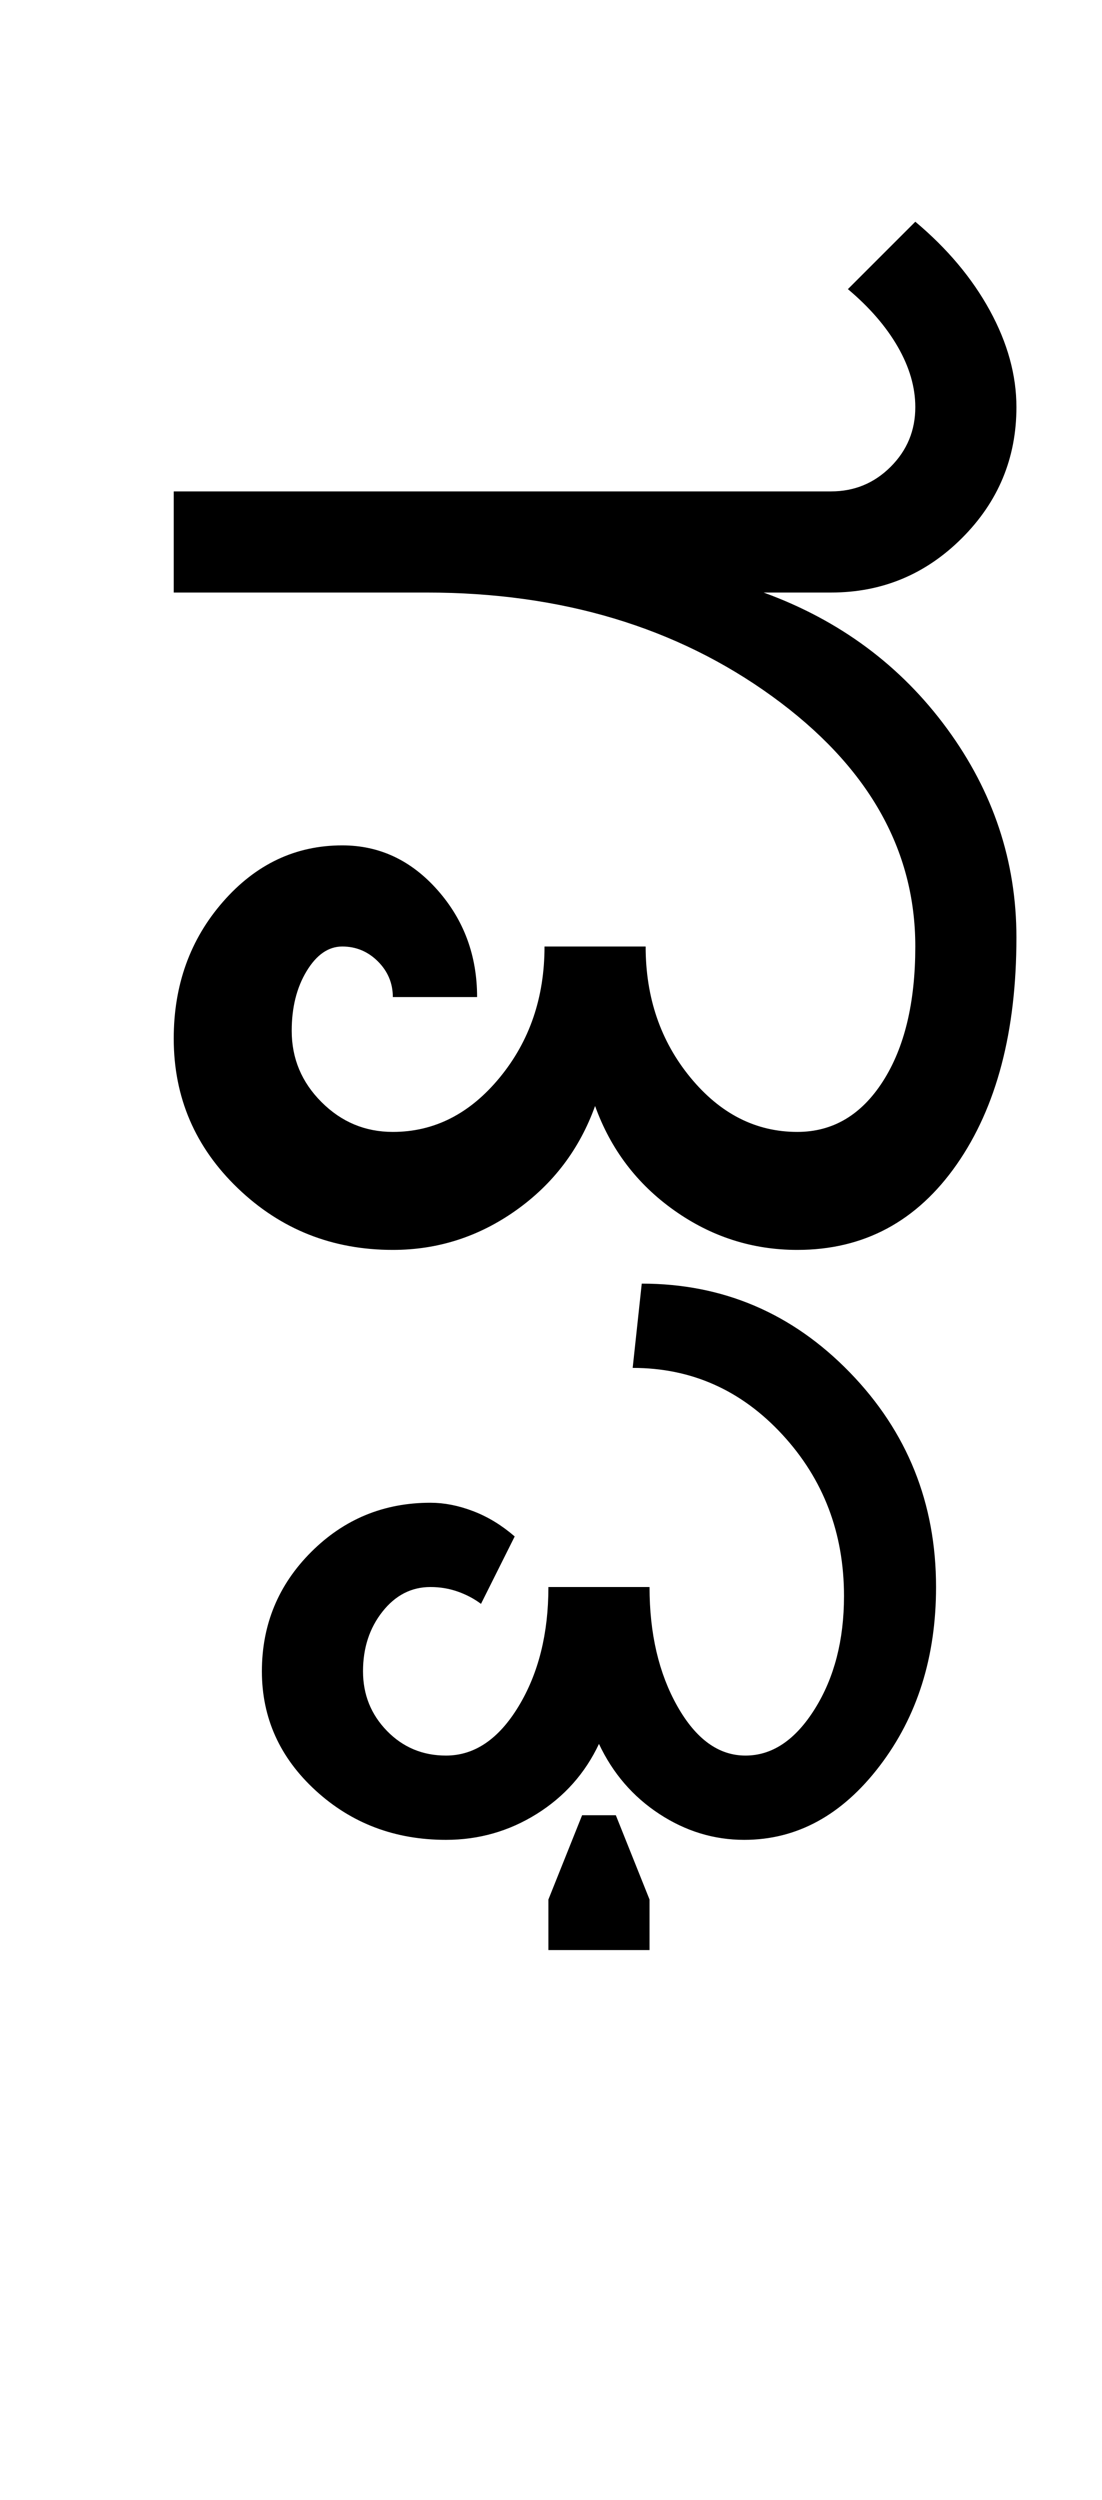<?xml version="1.0" encoding="UTF-8"?>
<svg xmlns="http://www.w3.org/2000/svg" xmlns:xlink="http://www.w3.org/1999/xlink" width="212.5pt" height="482pt" viewBox="0 0 212.5 482" version="1.1">
<defs>
<g>
<symbol overflow="visible" id="glyph0-0">
<path style="stroke:none;" d="M 25 0 L 25 -175 L 175 -175 L 175 0 Z M 37.5 -12.5 L 162.5 -12.5 L 162.5 -162.5 L 37.5 -162.5 Z M 37.5 -12.5 "/>
</symbol>
<symbol overflow="visible" id="glyph0-1">
<path style="stroke:none;" d="M 17.5 -126.75 L 17.5 -146.25 L 144.25 -146.25 C 148.75 -146.25 152.582 -147.832 155.75 -151 C 158.914 -154.164 160.5 -158 160.5 -162.5 C 160.5 -166.332 159.375 -170.207 157.125 -174.125 C 154.875 -178.039 151.664 -181.75 147.5 -185.25 L 160.5 -198.25 C 166.664 -193.082 171.457 -187.375 174.875 -181.125 C 178.289 -174.875 180 -168.664 180 -162.5 C 180 -152.664 176.5 -144.25 169.5 -137.25 C 162.5 -130.25 154.082 -126.75 144.25 -126.75 L 131.25 -126.75 C 145.914 -121.414 157.707 -112.664 166.625 -100.5 C 175.539 -88.332 180 -74.914 180 -60.25 C 180 -42.082 176.164 -27.5 168.5 -16.5 C 160.832 -5.5 150.582 0 137.75 0 C 129.082 0 121.164 -2.539 114 -7.625 C 106.832 -12.707 101.75 -19.414 98.75 -27.75 C 95.75 -19.414 90.664 -12.707 83.5 -7.625 C 76.332 -2.539 68.414 0 59.75 0 C 48.082 0 38.125 -3.957 29.875 -11.875 C 21.625 -19.789 17.5 -29.414 17.5 -40.75 C 17.5 -51.082 20.664 -59.875 27 -67.125 C 33.332 -74.375 41 -78 50 -78 C 57.164 -78 63.289 -75.125 68.375 -69.375 C 73.457 -63.625 76 -56.75 76 -48.75 L 59.75 -48.75 C 59.75 -51.414 58.789 -53.707 56.875 -55.625 C 54.957 -57.539 52.664 -58.5 50 -58.5 C 47.332 -58.5 45.039 -56.914 43.125 -53.75 C 41.207 -50.582 40.25 -46.75 40.25 -42.25 C 40.25 -36.914 42.164 -32.332 46 -28.5 C 49.832 -24.664 54.414 -22.75 59.75 -22.75 C 67.75 -22.75 74.625 -26.25 80.375 -33.25 C 86.125 -40.25 89 -48.664 89 -58.5 L 108.5 -58.5 C 108.5 -48.664 111.375 -40.25 117.125 -33.25 C 122.875 -26.25 129.75 -22.75 137.75 -22.75 C 144.582 -22.75 150.082 -26 154.25 -32.5 C 158.414 -39 160.5 -47.664 160.5 -58.5 C 160.5 -77.332 151.289 -93.414 132.875 -106.75 C 114.457 -120.082 92.25 -126.75 66.25 -126.75 Z M 17.5 -126.75 "/>
</symbol>
<symbol overflow="visible" id="glyph0-2">
<path style="stroke:none;" d="M -3.25 135 L -3.25 125.25 L 3.25 109 L 9.75 109 L 16.25 125.25 L 16.25 135 Z M -58.5 81.25 C -58.5 72.25 -55.332 64.582 -49 58.25 C -42.664 51.914 -35 48.75 -26 48.75 C -23.332 48.75 -20.582 49.289 -17.75 50.375 C -14.914 51.457 -12.25 53.082 -9.75 55.25 L -16.25 68.25 C -17.582 67.25 -19.082 66.457 -20.75 65.875 C -22.414 65.289 -24.164 65 -26 65 C -29.664 65 -32.75 66.582 -35.25 69.75 C -37.75 72.914 -39 76.75 -39 81.25 C -39 85.75 -37.457 89.582 -34.375 92.75 C -31.289 95.914 -27.5 97.5 -23 97.5 C -17.5 97.5 -12.832 94.332 -9 88 C -5.164 81.664 -3.25 74 -3.25 65 L 16.25 65 C 16.25 74 18.039 81.664 21.625 88 C 25.207 94.332 29.582 97.5 34.75 97.5 C 39.914 97.5 44.375 94.5 48.125 88.5 C 51.875 82.5 53.75 75.25 53.75 66.75 C 53.75 54.582 49.789 44.207 41.875 35.625 C 33.957 27.039 24.332 22.75 13 22.75 L 14.75 6.5 C 30.414 6.5 43.789 12.207 54.875 23.625 C 65.957 35.039 71.5 48.832 71.5 65 C 71.5 78.5 67.875 90 60.625 99.5 C 53.375 109 44.664 113.75 34.5 113.75 C 28.664 113.75 23.207 112.082 18.125 108.75 C 13.039 105.414 9.164 100.914 6.5 95.25 C 3.832 100.914 -0.164 105.414 -5.5 108.75 C -10.832 112.082 -16.664 113.75 -23 113.75 C -32.832 113.75 -41.207 110.582 -48.125 104.25 C -55.039 97.914 -58.5 90.25 -58.5 81.25 Z M -58.5 81.25 "/>
</symbol>
</g>
</defs>
<g id="surface1">
<rect x="0" y="0" width="212.5" height="482" style="fill:rgb(100%,100%,100%);fill-opacity:1;stroke:none;"/>
<g style="fill:rgb(0%,0%,0%);fill-opacity:1;">
  <use xlink:href="#glyph0-1" x="16" y="241"/>
  <use xlink:href="#glyph0-2" x="109" y="241"/>
</g>
</g>
</svg>
